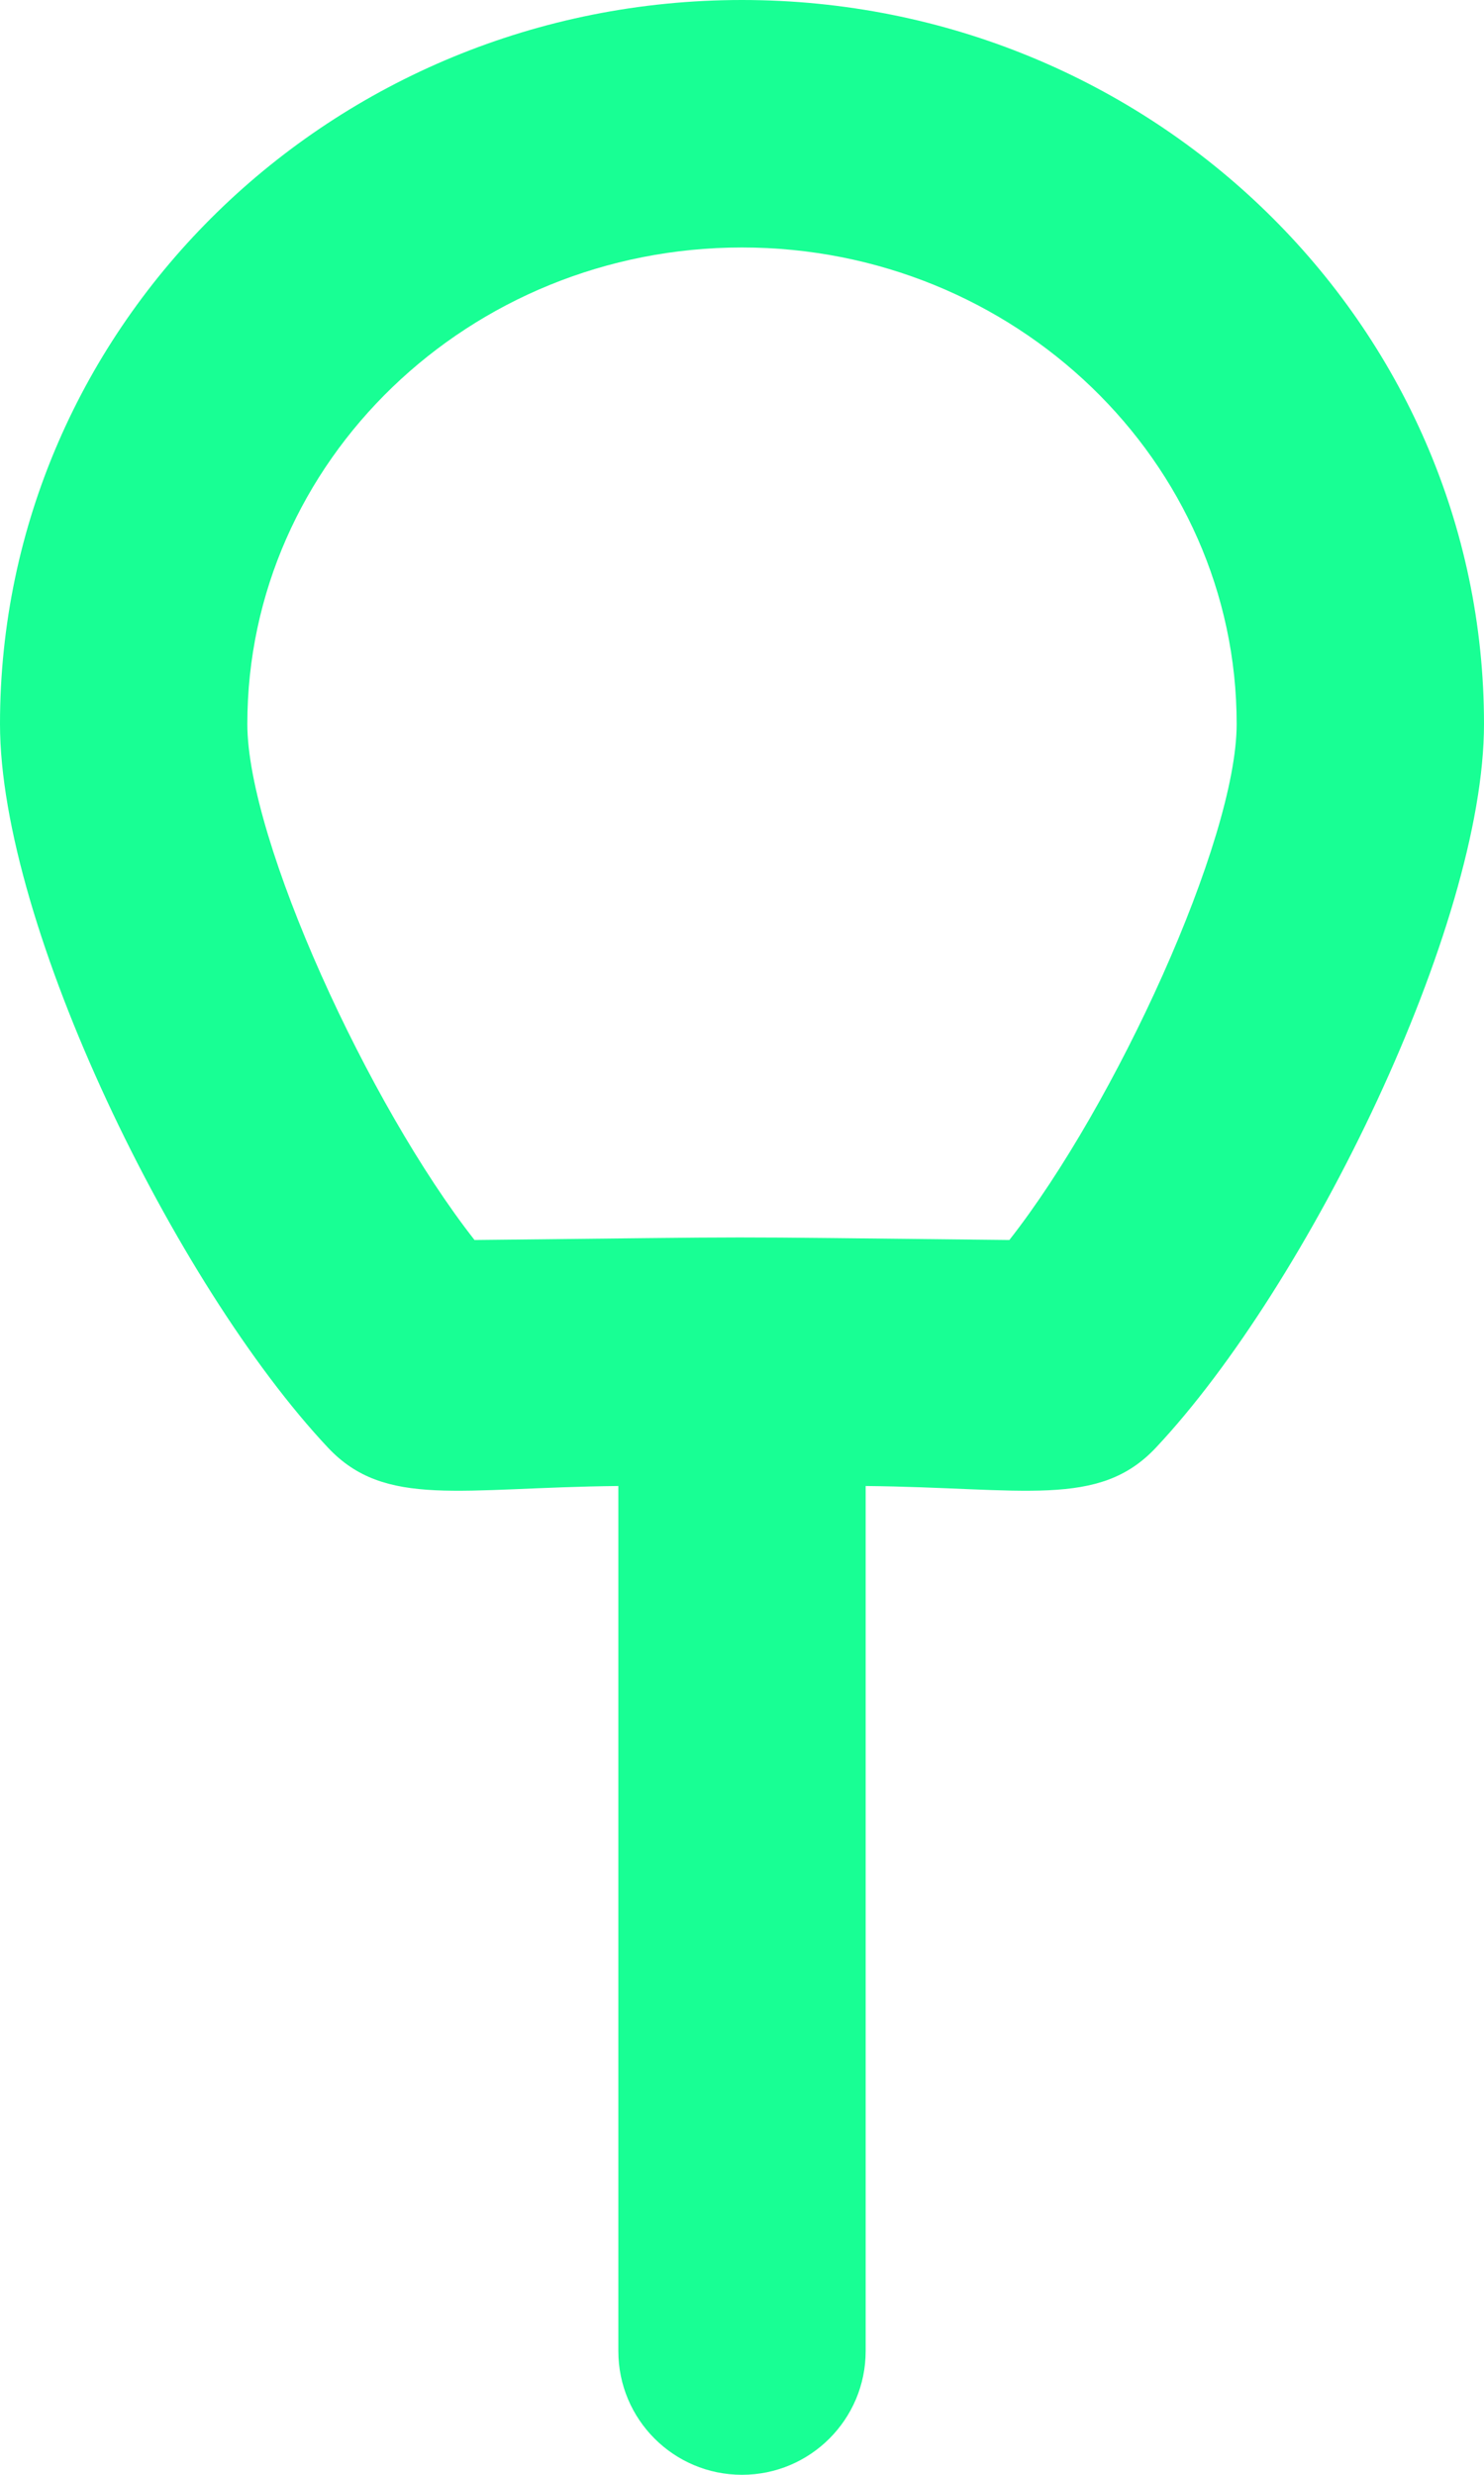 <?xml version="1.0" encoding="UTF-8" standalone="no"?>
<svg width="12px" height="20px" viewBox="0 0 12 20" version="1.1" xmlns="http://www.w3.org/2000/svg" xmlns:xlink="http://www.w3.org/1999/xlink">
    <!-- Generator: Sketch 3.8.1 (29687) - http://www.bohemiancoding.com/sketch -->
    <title>balloon [#40]</title>
    <desc>Created with Sketch.</desc>
    <defs></defs>
    <g id="Page-1" stroke="none" stroke-width="1" fill="none" fill-rule="evenodd">
        <g id="Dribbble-Dark-Preview" transform="translate(-384, -7999)" fill="#18FF94">
            <g id="icons" transform="translate(56, 160)">
                <path d="M336.162,7849.021 C333.481,7848.993 334.468,7848.994 331.837,7849.021 C330.981,7847.931 330,7845.79 330,7844.851 C330,7842.728 331.794,7841 334,7841 C336.205,7841 338,7842.728 338,7844.851 C338,7845.79 337.018,7847.931 336.162,7849.021 M334,7839 C330.686,7839 328,7841.62 328,7844.851 C328,7846.481 329.42,7849.388 330.652,7850.699 C331.115,7851.191 331.719,7851.022 333,7851.009 L333,7858 C333,7858.552 333.447,7859 334,7859 C334.552,7859 335,7858.552 335,7858 L335,7851.009 C336.28,7851.022 336.885,7851.191 337.347,7850.699 C338.579,7849.388 340,7846.481 340,7844.851 C340,7841.62 337.313,7839 334,7839" id="balloon-[#40]"></path>
            </g>
        </g>
    </g>
</svg>